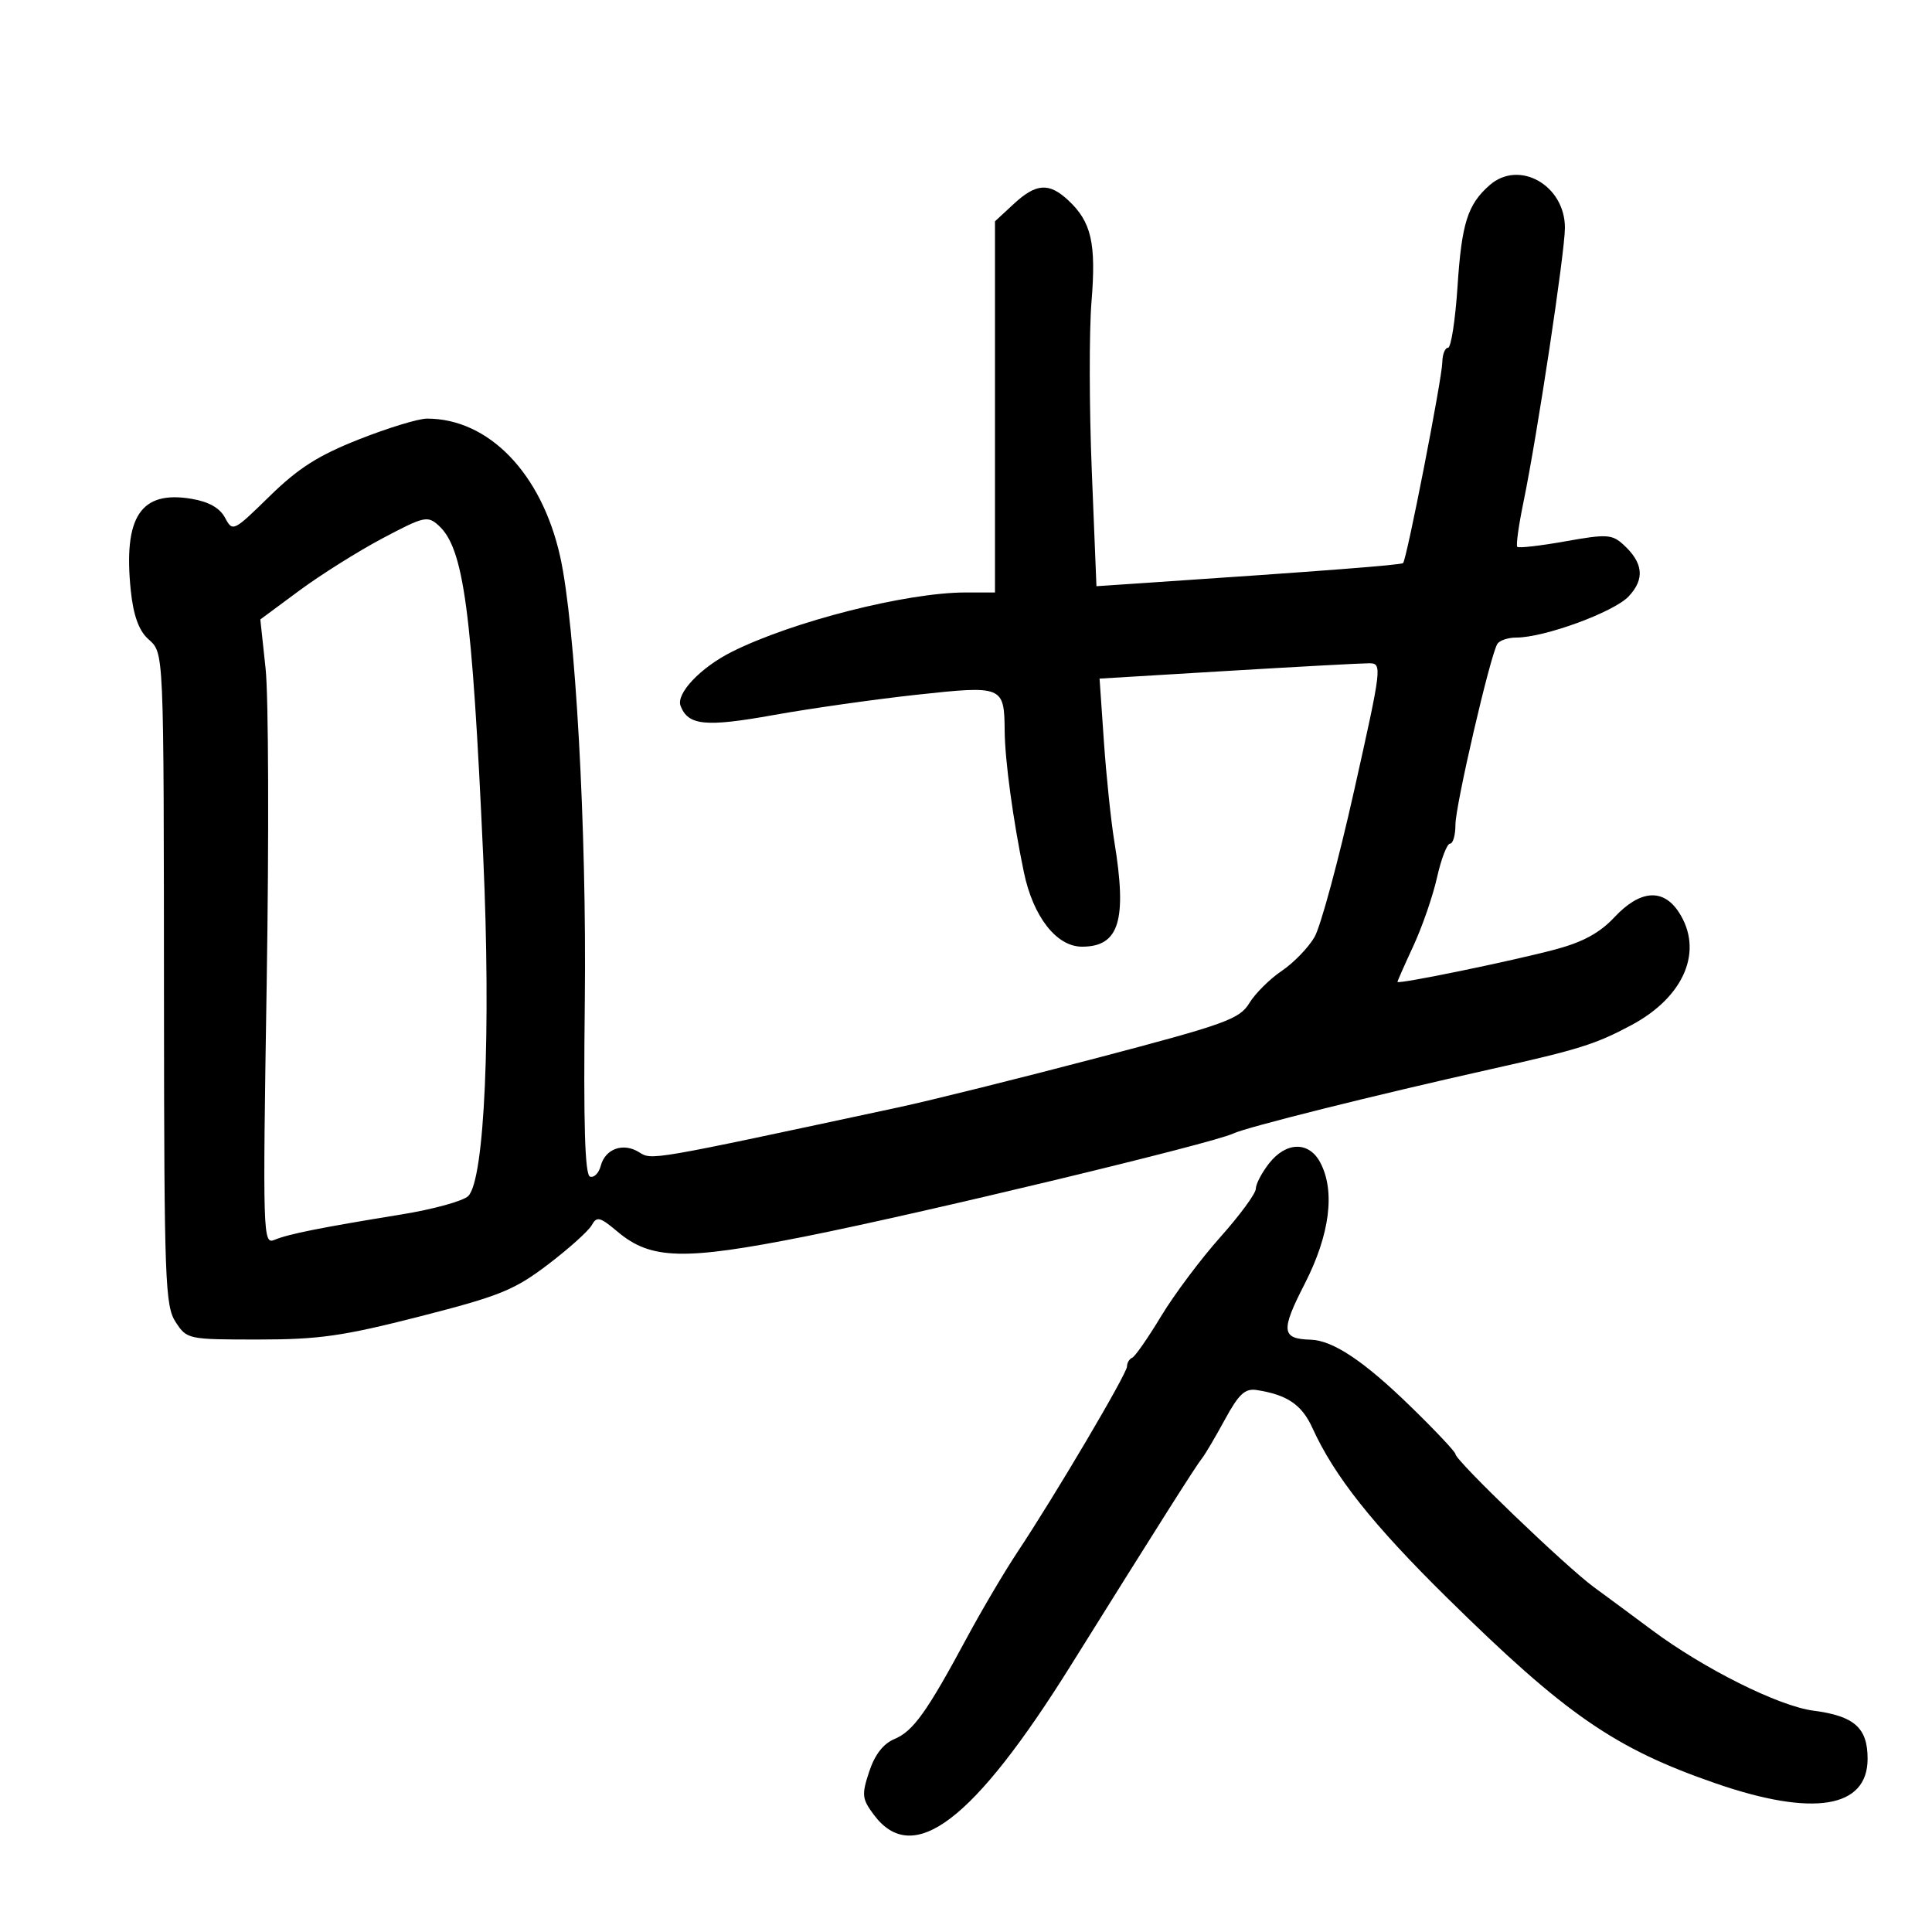 <svg xmlns="http://www.w3.org/2000/svg" width="300" height="300" viewBox="0 0 300 300" version="1.1">
	<path d="M 231.310 28.750 C 227.890 31.749, 226.969 34.653, 226.324 44.482 C 225.980 49.717, 225.316 54, 224.849 54 C 224.382 54, 223.983 55.013, 223.961 56.250 C 223.917 58.824, 218.428 86.920, 217.868 87.436 C 217.547 87.733, 205.203 88.683, 177.878 90.514 L 170.256 91.025 169.531 73.098 C 169.133 63.238, 169.113 51.419, 169.488 46.835 C 170.231 37.752, 169.472 34.449, 165.873 31.096 C 162.887 28.314, 160.882 28.453, 157.396 31.683 L 154.500 34.366 154.500 63.182 L 154.500 91.999 149.934 91.999 C 140.764 92.001, 123.004 96.512, 113.624 101.223 C 108.780 103.655, 104.948 107.700, 105.679 109.607 C 106.852 112.663, 109.546 112.930, 120.095 111.037 C 125.818 110.010, 135.817 108.591, 142.316 107.883 C 155.728 106.422, 155.943 106.510, 156.005 113.500 C 156.045 118.084, 157.299 127.306, 158.986 135.434 C 160.423 142.352, 164.052 147, 168.017 147 C 173.789 147, 175.041 142.928, 173.035 130.679 C 172.511 127.478, 171.780 120.474, 171.411 115.116 L 170.740 105.374 190.620 104.179 C 201.554 103.522, 211.443 102.988, 212.596 102.992 C 214.646 103, 214.595 103.434, 210.272 122.750 C 207.841 133.613, 205.074 143.848, 204.122 145.497 C 203.170 147.145, 200.877 149.514, 199.026 150.761 C 197.175 152.009, 194.910 154.261, 193.992 155.765 C 192.477 158.249, 190.317 159.028, 170.412 164.261 C 158.360 167.430, 144.450 170.891, 139.500 171.952 C 100.645 180.284, 101.258 180.178, 99.235 178.914 C 96.769 177.375, 93.976 178.374, 93.278 181.046 C 92.985 182.166, 92.240 182.913, 91.623 182.707 C 90.819 182.440, 90.588 174.680, 90.809 155.417 C 91.114 128.861, 89.341 96.946, 86.974 86.385 C 84.083 73.483, 75.882 65, 66.300 65 C 64.979 65, 60.232 66.449, 55.750 68.220 C 49.415 70.724, 46.326 72.688, 41.875 77.043 C 36.232 82.565, 36.131 82.614, 34.940 80.388 C 34.129 78.873, 32.423 77.909, 29.751 77.458 C 21.843 76.122, 19.124 80.228, 20.310 91.718 C 20.698 95.474, 21.539 97.853, 22.940 99.159 C 25.507 101.550, 25.420 99.563, 25.464 156.536 C 25.497 198.885, 25.642 202.790, 27.273 205.286 C 29.025 207.968, 29.178 208, 40.109 208 C 49.526 208, 53.257 207.467, 65.182 204.419 C 77.591 201.246, 79.864 200.326, 85.079 196.360 C 88.317 193.897, 91.375 191.153, 91.874 190.261 C 92.675 188.829, 93.147 188.945, 95.896 191.259 C 101.072 195.614, 106.158 195.745, 124.969 192.009 C 143.167 188.395, 188.335 177.535, 191.500 176.013 C 193.545 175.030, 213.579 170.025, 231.500 166.020 C 245.185 162.963, 247.758 162.156, 253.324 159.181 C 261.574 154.770, 264.580 147.587, 260.672 141.622 C 258.237 137.906, 254.655 138.192, 250.699 142.416 C 248.406 144.864, 245.801 146.285, 241.500 147.432 C 234.726 149.240, 217 152.885, 217 152.470 C 217 152.321, 218.117 149.791, 219.482 146.849 C 220.846 143.907, 222.493 139.137, 223.141 136.250 C 223.788 133.363, 224.697 131, 225.159 131 C 225.622 131, 226 129.677, 226 128.061 C 226 125.064, 231.395 101.787, 232.507 99.989 C 232.843 99.445, 234.169 99, 235.454 99 C 239.823 99, 250.607 95.047, 252.902 92.604 C 255.443 89.900, 255.171 87.370, 252.034 84.530 C 250.303 82.964, 249.438 82.919, 243.054 84.060 C 239.168 84.754, 235.814 85.137, 235.601 84.911 C 235.388 84.685, 235.818 81.575, 236.557 78 C 238.691 67.673, 243 39.159, 243 35.366 C 243 28.763, 235.887 24.737, 231.310 28.750 M 59.389 83.595 C 55.600 85.605, 49.783 89.260, 46.462 91.718 L 40.423 96.187 41.244 103.843 C 41.696 108.055, 41.773 129.906, 41.416 152.402 C 40.785 192.079, 40.822 193.280, 42.633 192.520 C 44.777 191.620, 49.793 190.617, 62.405 188.567 C 67.302 187.771, 71.940 186.489, 72.711 185.717 C 75.254 183.175, 76.265 160.213, 75.033 133 C 73.297 94.657, 72.012 85.131, 68.101 81.591 C 66.392 80.045, 65.845 80.171, 59.389 83.595 M 197.073 180.635 C 195.933 182.084, 195 183.867, 195 184.597 C 195 185.327, 192.519 188.705, 189.487 192.103 C 186.454 195.502, 182.316 201.031, 180.289 204.391 C 178.263 207.751, 176.244 210.650, 175.803 210.833 C 175.361 211.017, 175 211.627, 175 212.189 C 175 213.303, 163.866 232.167, 157.994 241 C 155.984 244.025, 152.437 250.032, 150.114 254.349 C 143.919 265.858, 141.798 268.821, 138.889 270.037 C 137.157 270.760, 135.837 272.464, 134.968 275.096 C 133.779 278.698, 133.845 279.317, 135.679 281.783 C 141.767 289.967, 151.144 282.848, 166.342 258.500 C 179.946 236.705, 185.720 227.591, 186.647 226.446 C 187.116 225.867, 188.711 223.167, 190.191 220.446 C 192.354 216.471, 193.322 215.567, 195.122 215.843 C 199.874 216.572, 202.153 218.122, 203.797 221.743 C 207.188 229.209, 213.140 236.713, 224.712 248.112 C 243.135 266.259, 250.718 271.498, 266.410 276.921 C 281.551 282.153, 290 280.784, 290 273.098 C 290 268.288, 287.935 266.456, 281.582 265.631 C 276.211 264.933, 264.572 259.122, 256.500 253.107 C 253.750 251.058, 249.700 248.063, 247.500 246.452 C 243.130 243.251, 226 226.788, 226 225.789 C 226 225.448, 222.851 222.106, 219.002 218.361 C 211.777 211.332, 206.968 208.126, 203.500 208.027 C 198.977 207.897, 198.846 206.658, 202.583 199.375 C 206.507 191.726, 207.373 184.933, 204.990 180.481 C 203.237 177.205, 199.716 177.274, 197.073 180.635" stroke="none" fill="black" fill-rule="evenodd"/>
</svg>